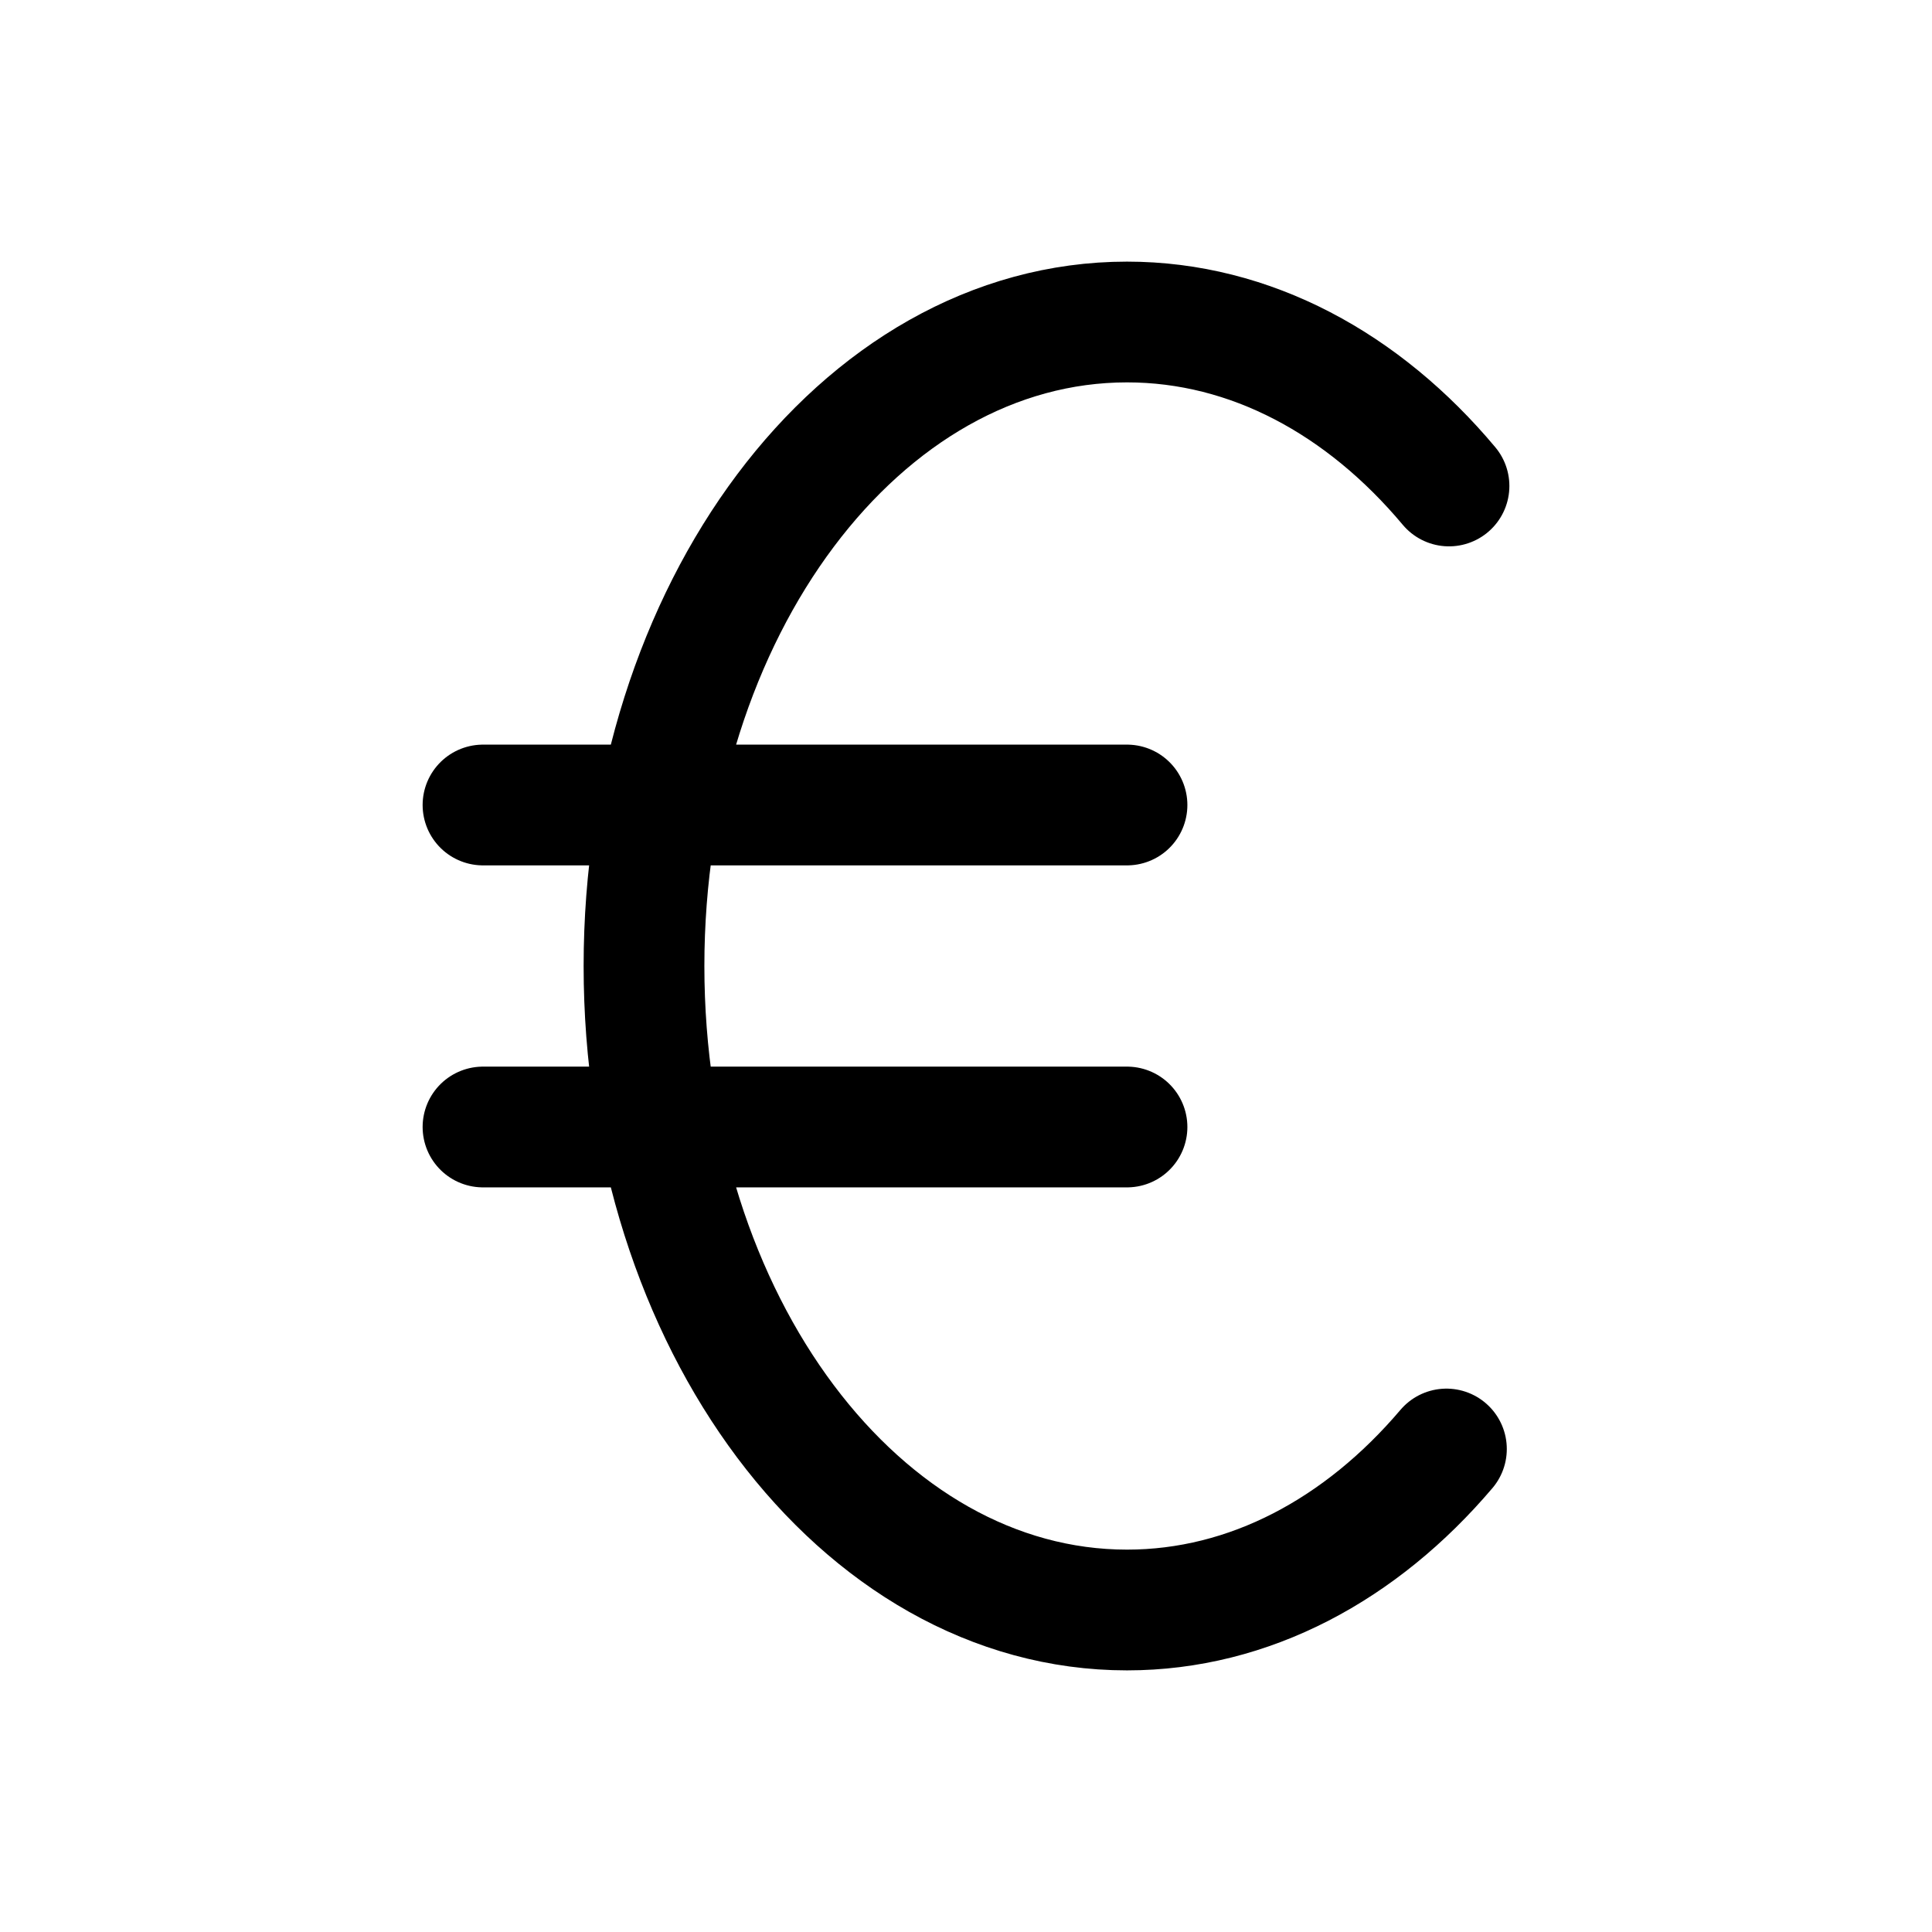 <svg width="24" height="24" viewBox="0 0 24 24" fill="none" xmlns="http://www.w3.org/2000/svg">
<path d="M6 10H14M6 14H14M17.968 18C16.911 19.245 15.522 20 14 20C10.686 20 8 16.418 8 12C8 7.582 10.686 4 14 4C15.537 4 16.939 4.77 18 6.037" stroke="black" stroke-width="1.5" stroke-linecap="round" stroke-linejoin="round"/>
</svg>
